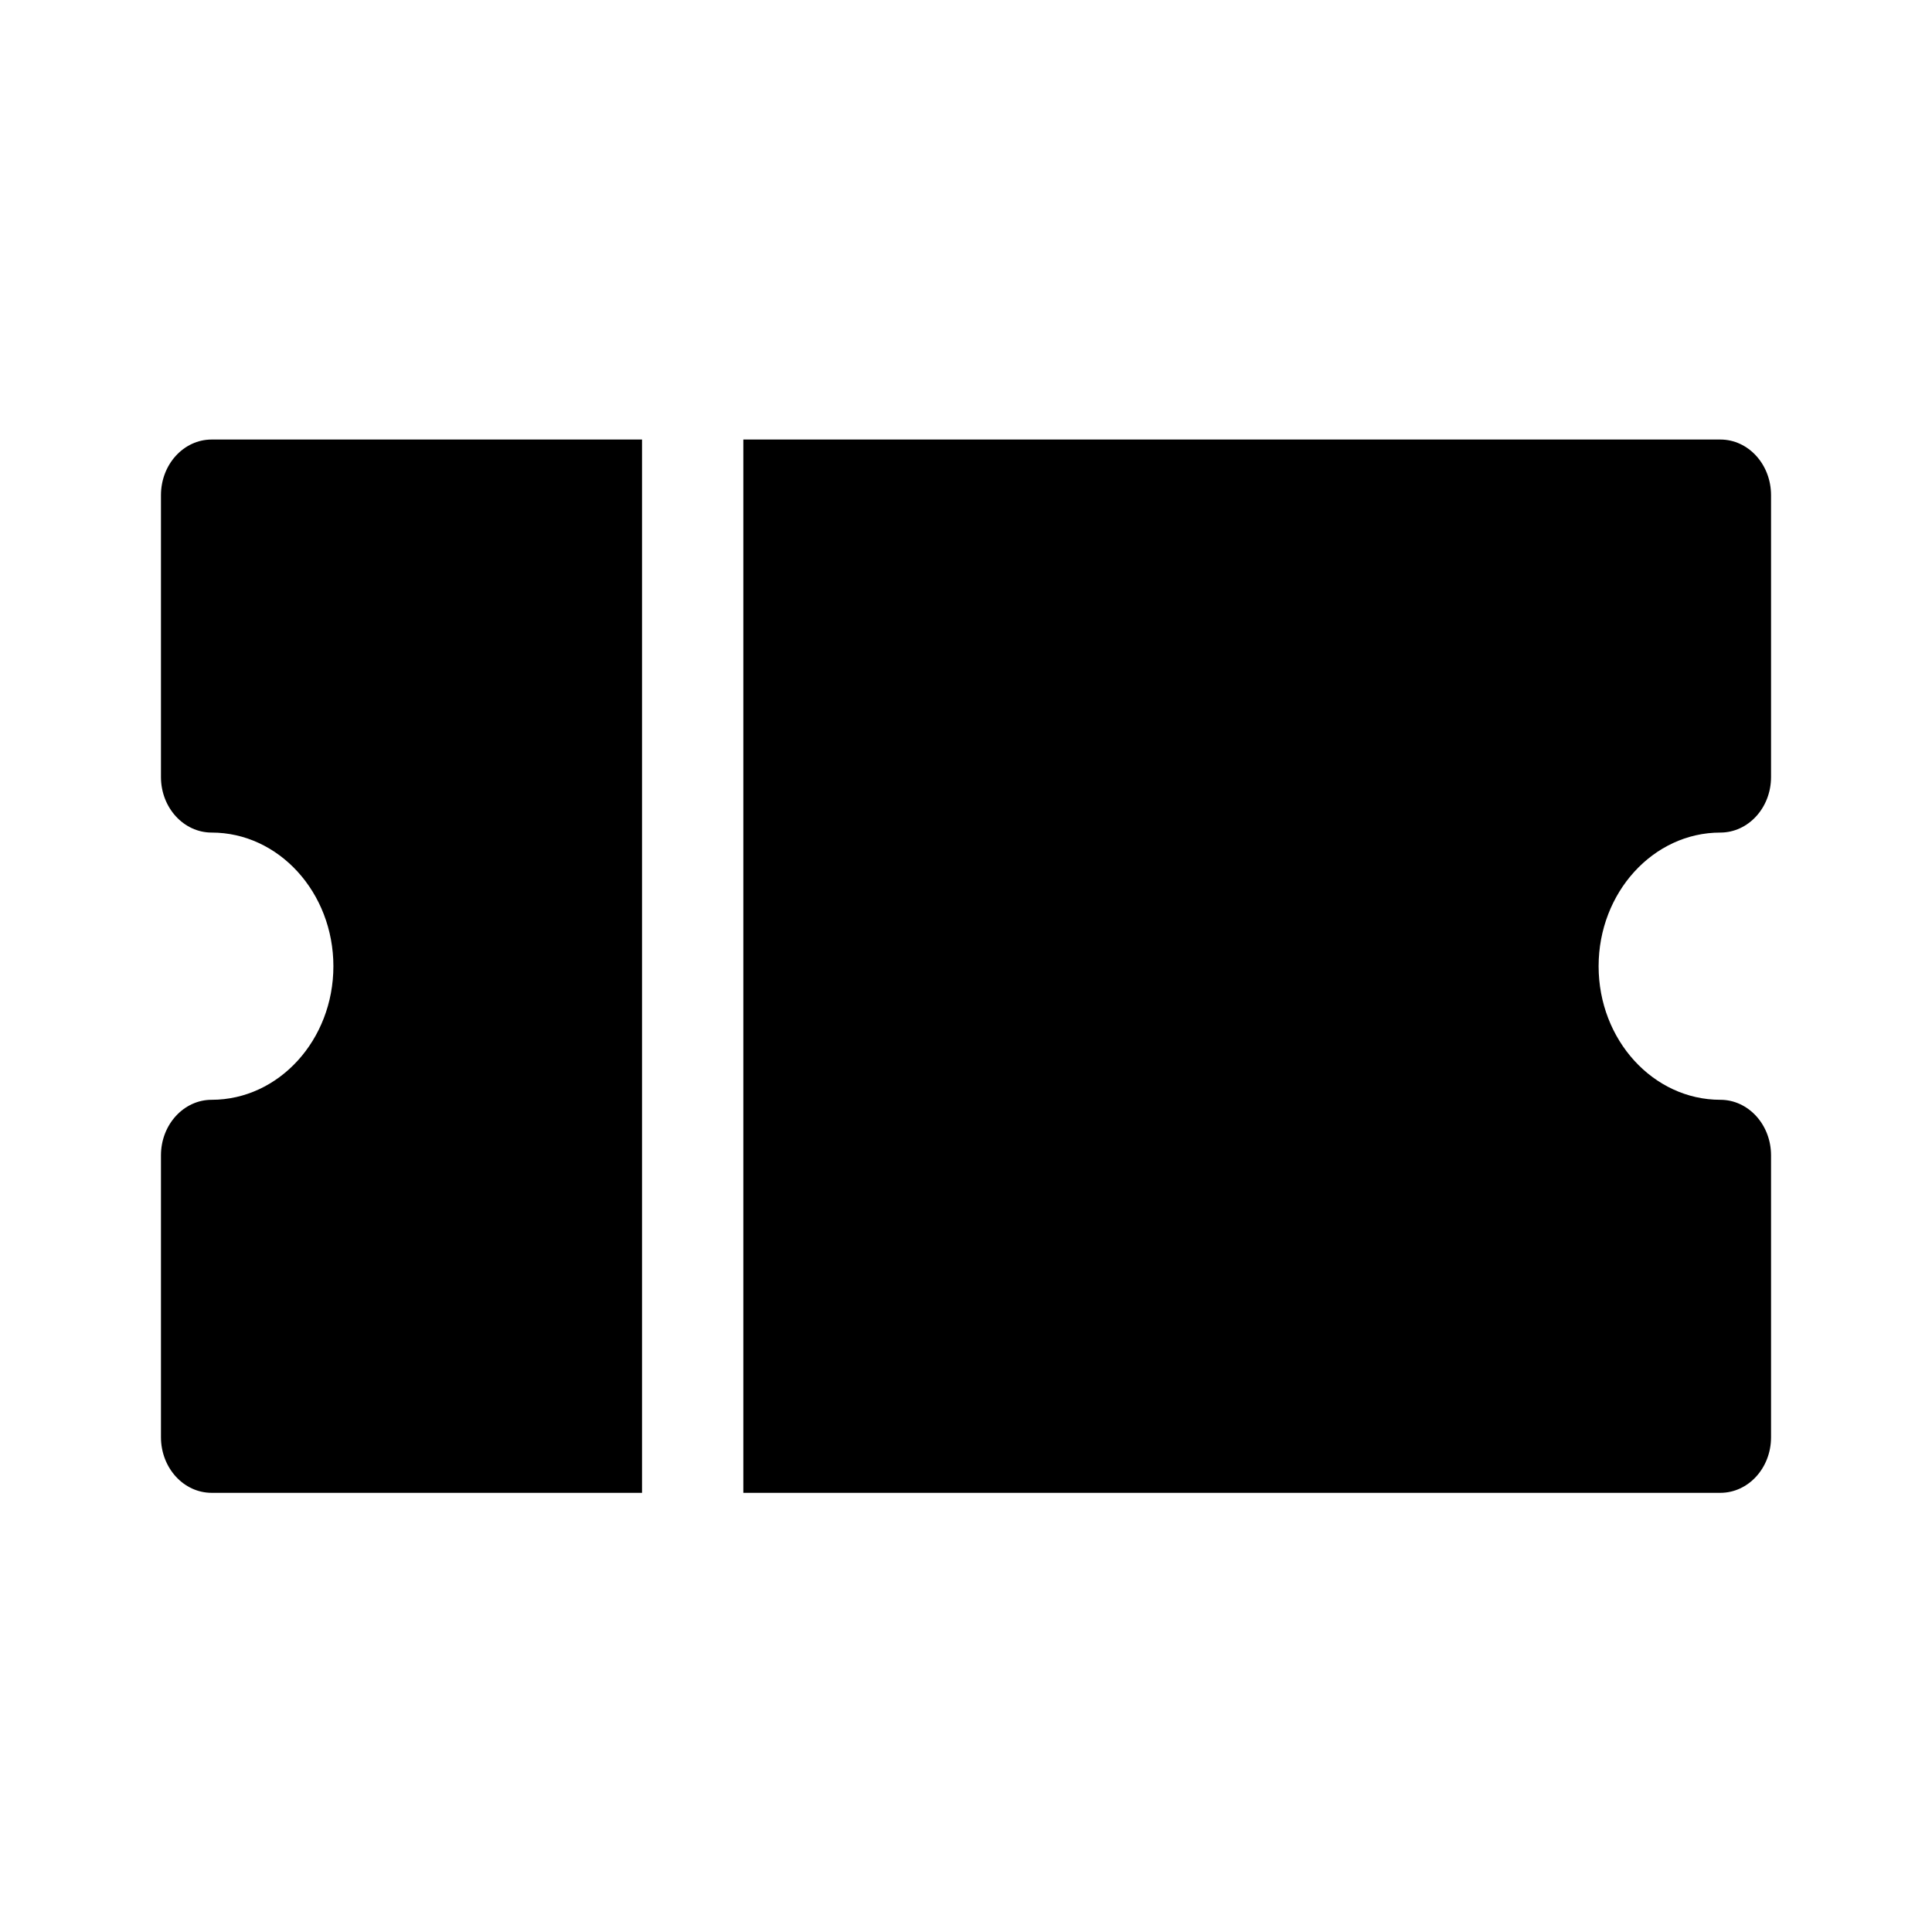 <svg xmlns="http://www.w3.org/2000/svg" width="16" height="16" viewBox="0 0 16 16" fill="none"><rect width="16" height="16" fill="none"/>
<path d="M1.753 3.64H5.317V12.363H1.753C1.521 12.363 1.333 12.157 1.333 11.902V9.568C1.333 9.314 1.521 9.108 1.753 9.108C2.309 9.108 2.761 8.612 2.761 8.002C2.761 7.392 2.309 6.895 1.753 6.895C1.521 6.895 1.333 6.689 1.333 6.435V4.101C1.333 3.846 1.521 3.64 1.753 3.64Z" fill="black"/>
<path d="M14.667 6.435C14.667 6.689 14.479 6.895 14.247 6.895C13.691 6.895 13.239 7.392 13.239 8.002C13.239 8.612 13.691 9.108 14.247 9.108C14.479 9.108 14.667 9.314 14.667 9.568V11.903C14.667 12.157 14.479 12.363 14.247 12.363H6.156V3.64H14.247C14.479 3.64 14.667 3.846 14.667 4.101V6.435Z" fill="black"/>
</svg>
